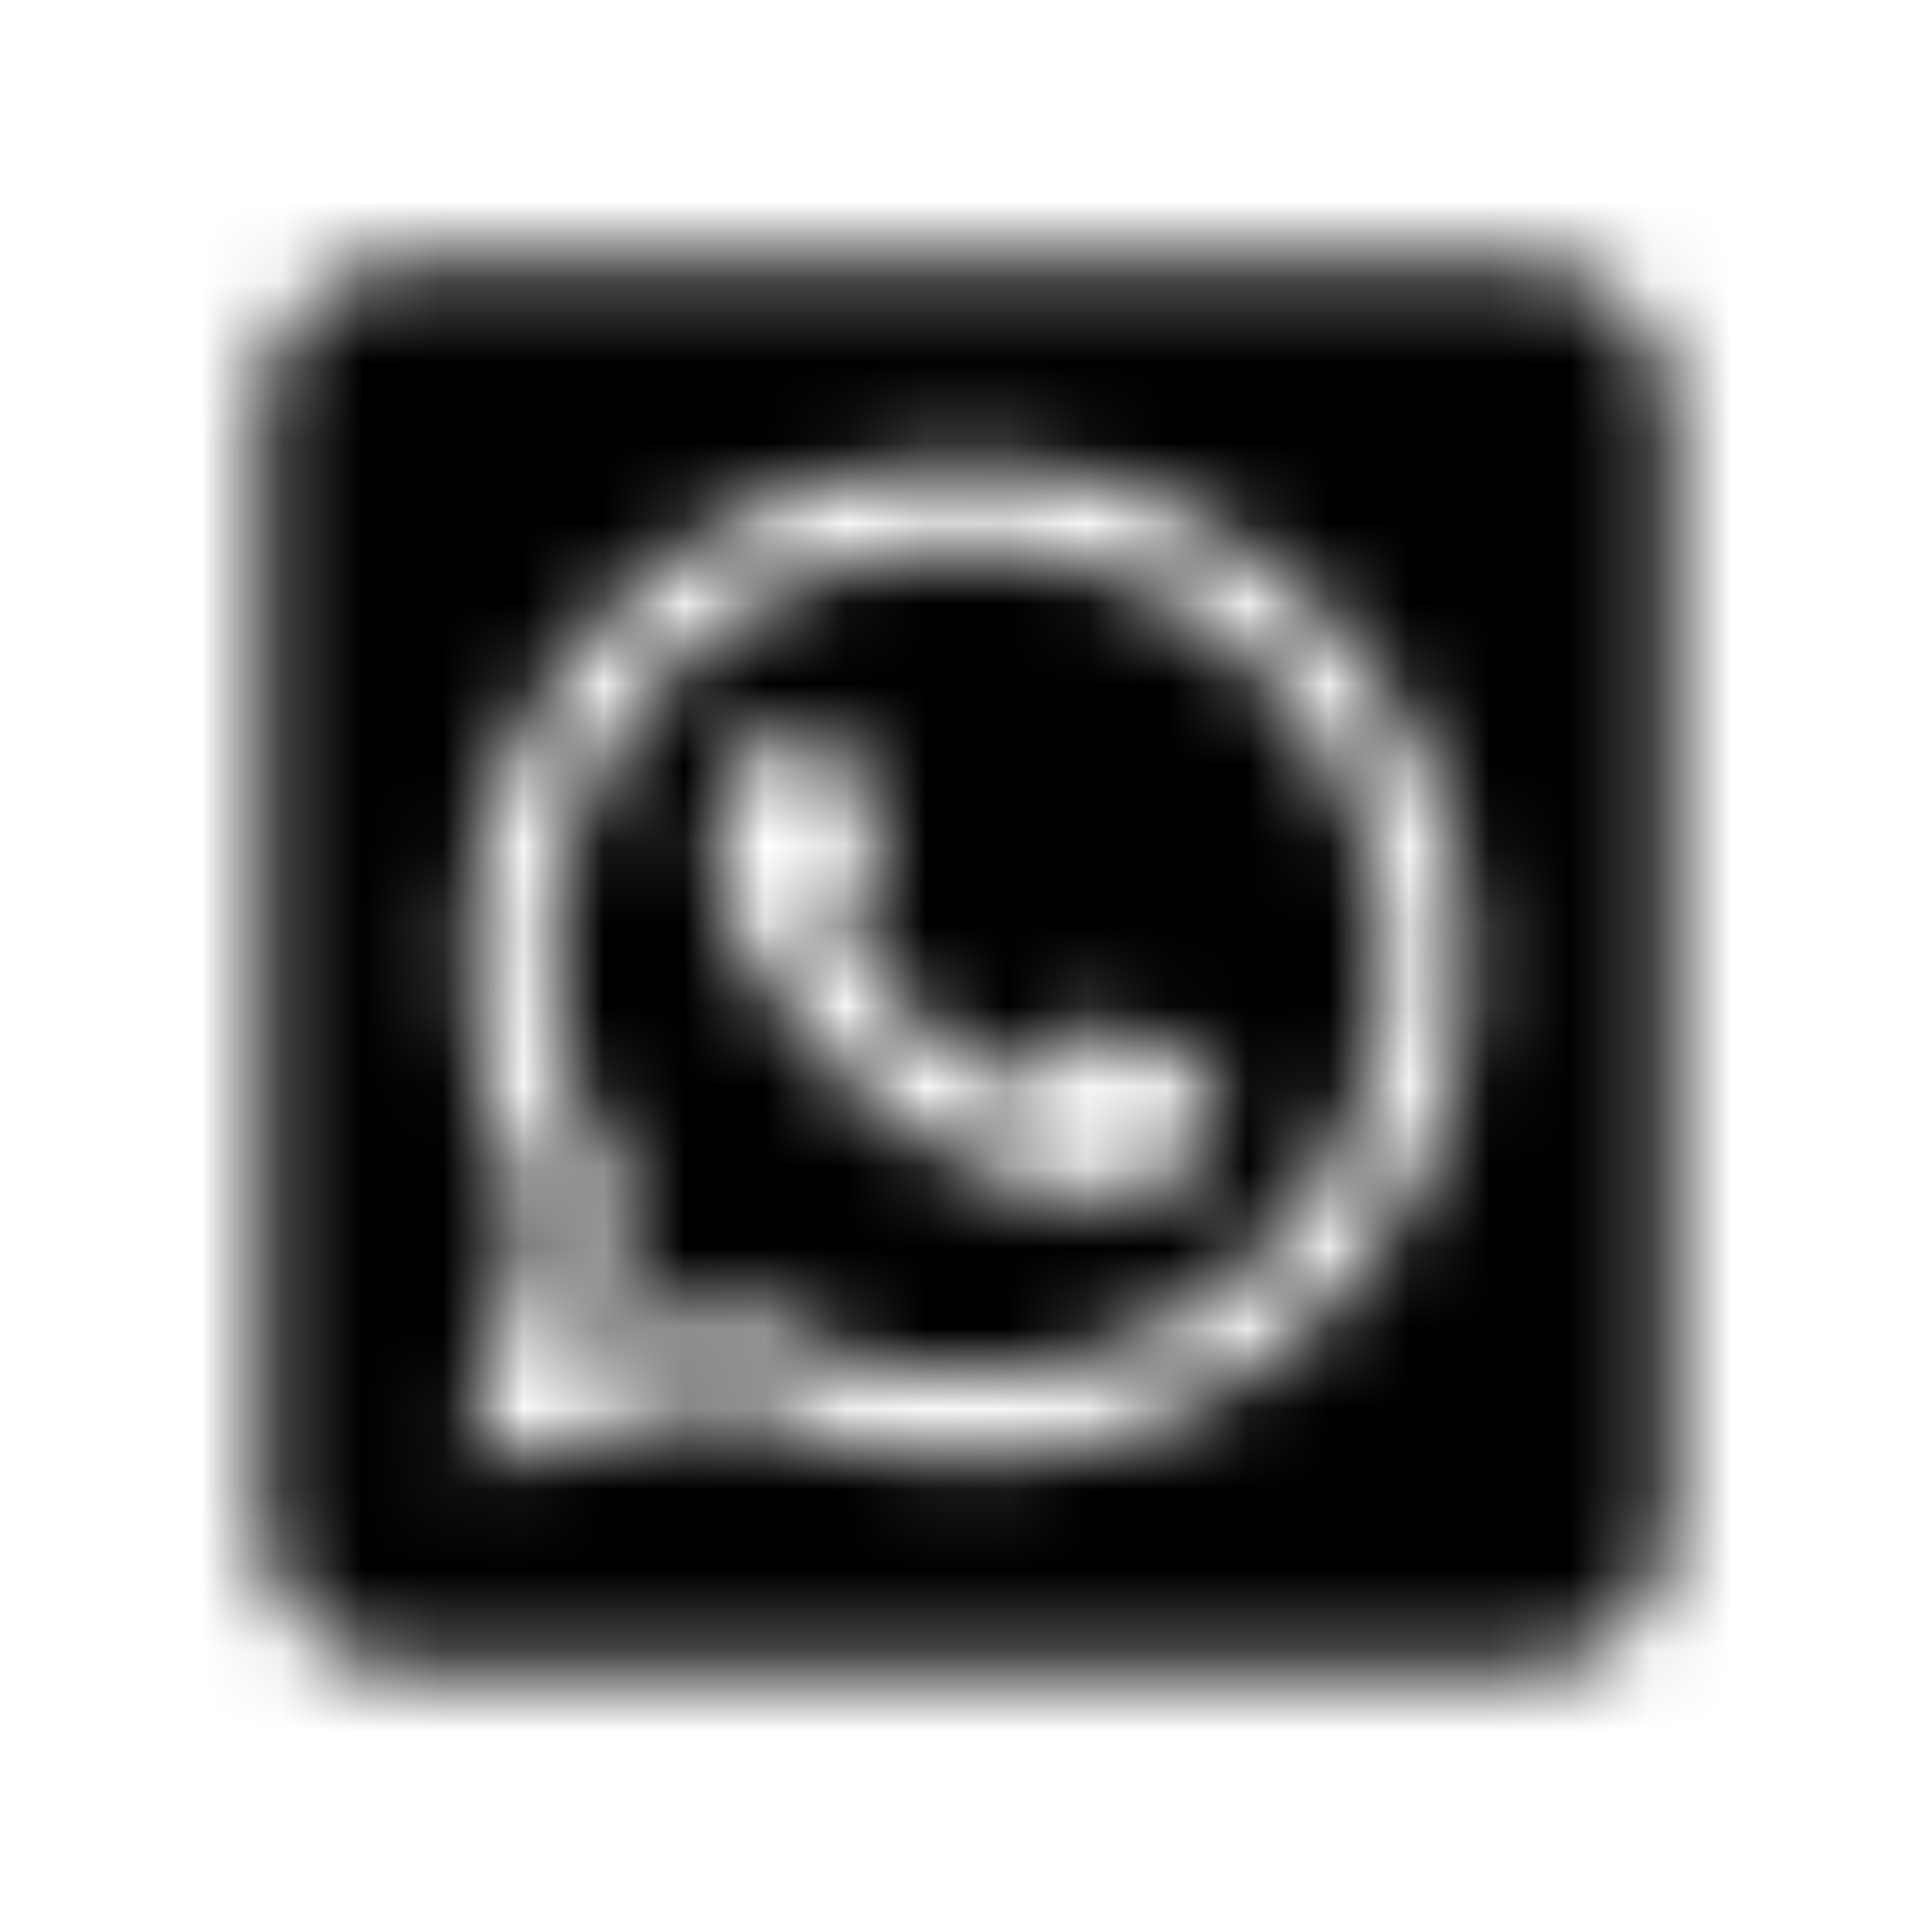 <?xml version="1.0" encoding="UTF-8"?>
<svg width="24px" height="24px" viewBox="0 0 24 24" version="1.1" xmlns="http://www.w3.org/2000/svg" xmlns:xlink="http://www.w3.org/1999/xlink">
    <!-- Generator: Sketch 52.5 (67469) - http://www.bohemiancoding.com/sketch -->
    <title>whatsapp-square</title>
    <desc>Created with Sketch.</desc>
    <defs>
        <path d="M12,6.797 C9.16,6.797 6.852,9.105 6.848,11.945 C6.848,12.918 7.121,13.867 7.637,14.684 L7.758,14.879 L7.238,16.777 L9.187,16.266 L9.375,16.379 C10.164,16.848 11.07,17.098 11.996,17.098 L12,17.098 C14.836,17.098 17.207,14.789 17.207,11.949 C17.207,10.574 16.613,9.281 15.641,8.309 C14.664,7.332 13.375,6.797 12,6.797 Z M15.027,14.156 C14.898,14.52 14.281,14.848 13.984,14.891 C13.492,14.965 13.109,14.926 12.129,14.504 C10.578,13.832 9.562,12.27 9.484,12.168 C9.406,12.066 8.852,11.328 8.852,10.566 C8.852,9.805 9.25,9.43 9.395,9.273 C9.535,9.117 9.703,9.078 9.809,9.078 C9.91,9.078 10.016,9.078 10.105,9.082 C10.199,9.086 10.328,9.047 10.453,9.348 C10.582,9.656 10.891,10.418 10.93,10.496 C10.969,10.574 10.996,10.664 10.941,10.766 C10.645,11.359 10.328,11.336 10.488,11.609 C11.086,12.637 11.684,12.992 12.594,13.449 C12.75,13.527 12.84,13.516 12.93,13.41 C13.02,13.309 13.316,12.957 13.418,12.805 C13.52,12.648 13.625,12.676 13.766,12.727 C13.906,12.777 14.668,13.152 14.824,13.23 C14.98,13.309 15.082,13.348 15.121,13.41 C15.156,13.484 15.156,13.797 15.027,14.156 Z M18.875,3.25 L5.125,3.25 C4.09,3.25 3.25,4.09 3.25,5.125 L3.25,18.875 C3.25,19.91 4.09,20.75 5.125,20.75 L18.875,20.75 C19.91,20.75 20.75,19.91 20.75,18.875 L20.75,5.125 C20.75,4.09 19.91,3.25 18.875,3.25 Z M11.996,18.141 C10.957,18.141 9.937,17.879 9.035,17.387 L5.75,18.25 L6.629,15.039 C6.086,14.102 5.801,13.035 5.801,11.941 C5.805,8.527 8.582,5.75 11.996,5.75 C13.652,5.75 15.207,6.395 16.379,7.566 C17.547,8.738 18.25,10.293 18.25,11.949 C18.25,15.363 15.41,18.141 11.996,18.141 Z" id="path-1"></path>
    </defs>
    <g id="whatsapp-square" stroke="none" stroke-width="1" fill="none" fill-rule="evenodd">
        <mask id="mask-2" fill="white">
            <use xlink:href="#path-1"></use>
        </mask>
        <g fill-rule="nonzero"></g>
        <g id="🎨-color" mask="url(#mask-2)" fill="#000000">
            <rect id="🎨-Color" x="0" y="0" width="24" height="24"></rect>
        </g>
    </g>
</svg>